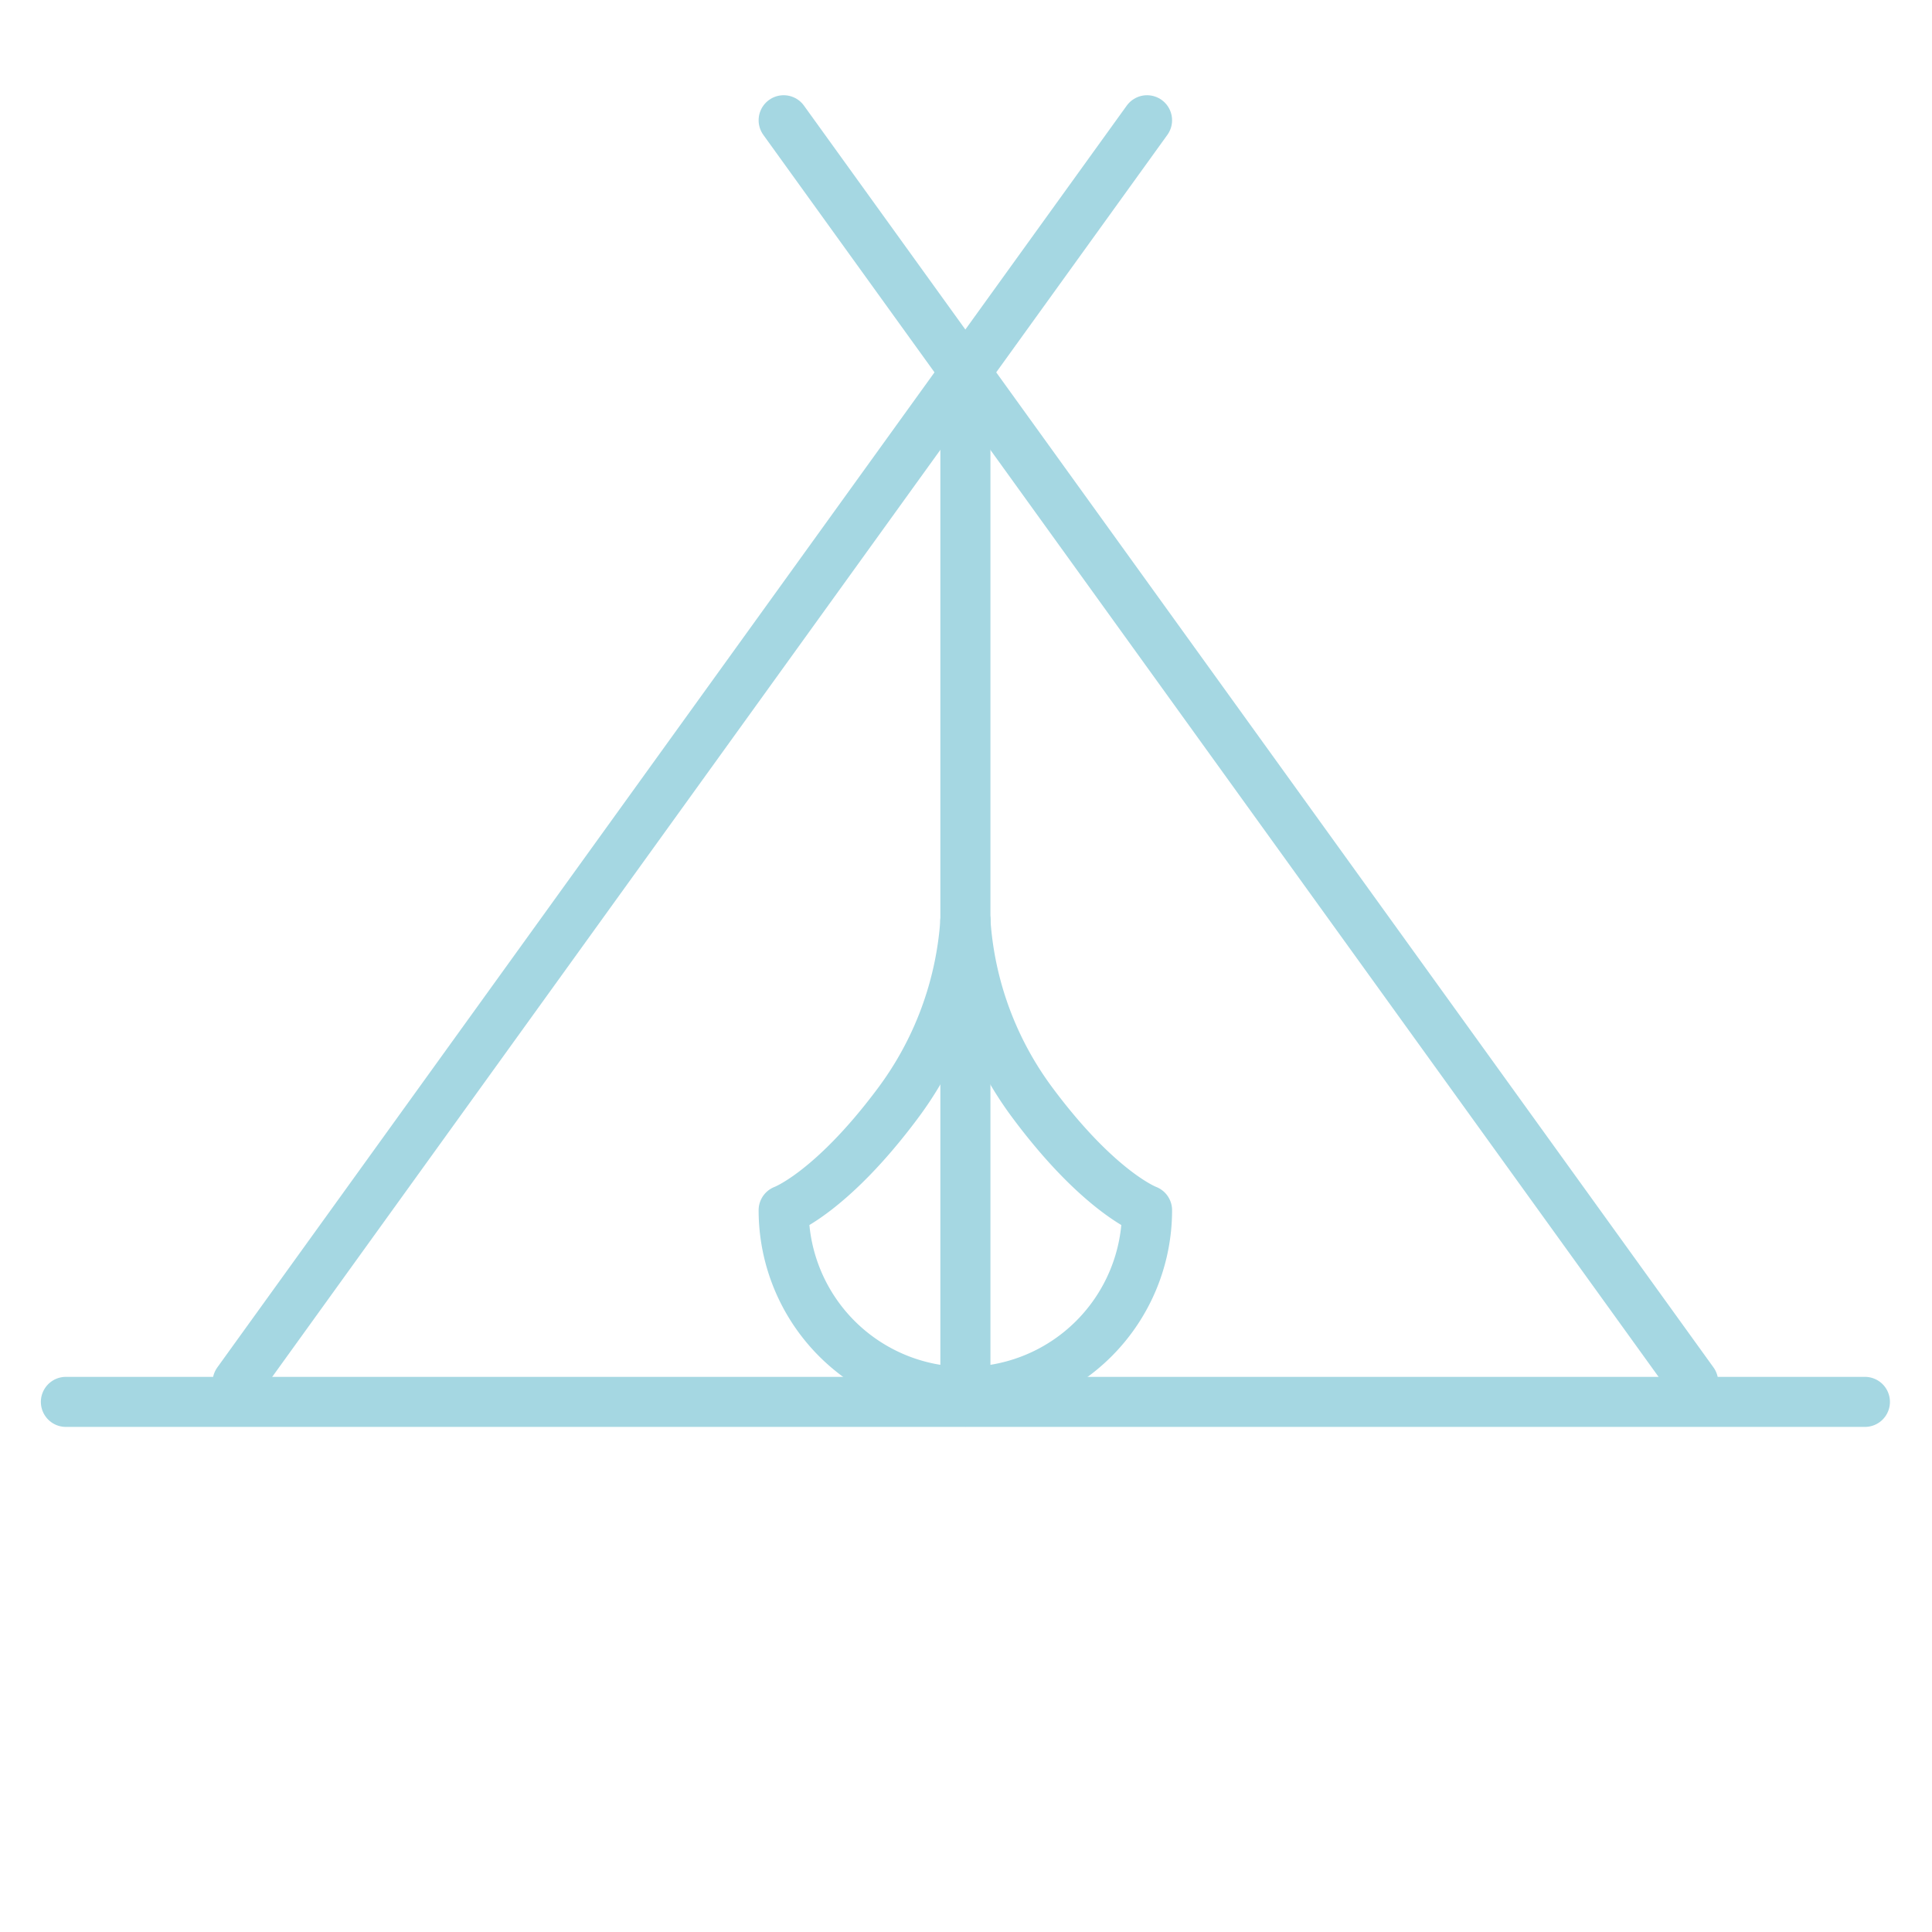 <svg id="Layer_1" data-name="Layer 1" xmlns="http://www.w3.org/2000/svg" viewBox="0 0 192.94 192.94">
  <g id="Group_22" data-name="Group 22">
    <g id="Group_21" data-name="Group 21">
      <line id="Line_2" data-name="Line 2" x1="23.73" y1="138.02" x2="114.55" y2="12.01" style="fill: none;stroke: #a5d7e2;stroke-linecap: round;stroke-linejoin: round;stroke-width: 5px"/>
      <line id="Line_3" data-name="Line 3" x1="169.09" y1="138.02" x2="78.26" y2="12.01" style="fill: none;stroke: #a5d7e2;stroke-linecap: round;stroke-linejoin: round;stroke-width: 5px"/>
    </g>
    <line id="Line_4" data-name="Line 4" x1="186.24" y1="140" x2="6.58" y2="140" style="fill: none;stroke: #a5d7e2;stroke-linecap: round;stroke-linejoin: round;stroke-width: 5px"/>
    <line id="Line_5" data-name="Line 5" x1="96.41" y1="139.97" x2="96.41" y2="37.81" style="fill: none;stroke: #a5d7e2;stroke-linecap: round;stroke-linejoin: round;stroke-width: 5px"/>
    <path id="Path_60" data-name="Path 60" d="M96.41,139a18.15,18.15,0,0,1-18.15-18.14h0s4.72-1.73,11.38-10.65a34.26,34.26,0,0,0,6.77-18.28" style="fill: none;stroke: #a5d7e2;stroke-linecap: round;stroke-linejoin: round;stroke-width: 5px"/>
    <path id="Path_61" data-name="Path 61" d="M96.41,139a18.14,18.14,0,0,0,18.14-18.14h0s-4.72-1.73-11.38-10.65a34.17,34.17,0,0,1-6.76-18.28" style="fill: none;stroke: #a5d7e2;stroke-linecap: round;stroke-linejoin: round;stroke-width: 5px"/>
  </g>
</svg>
